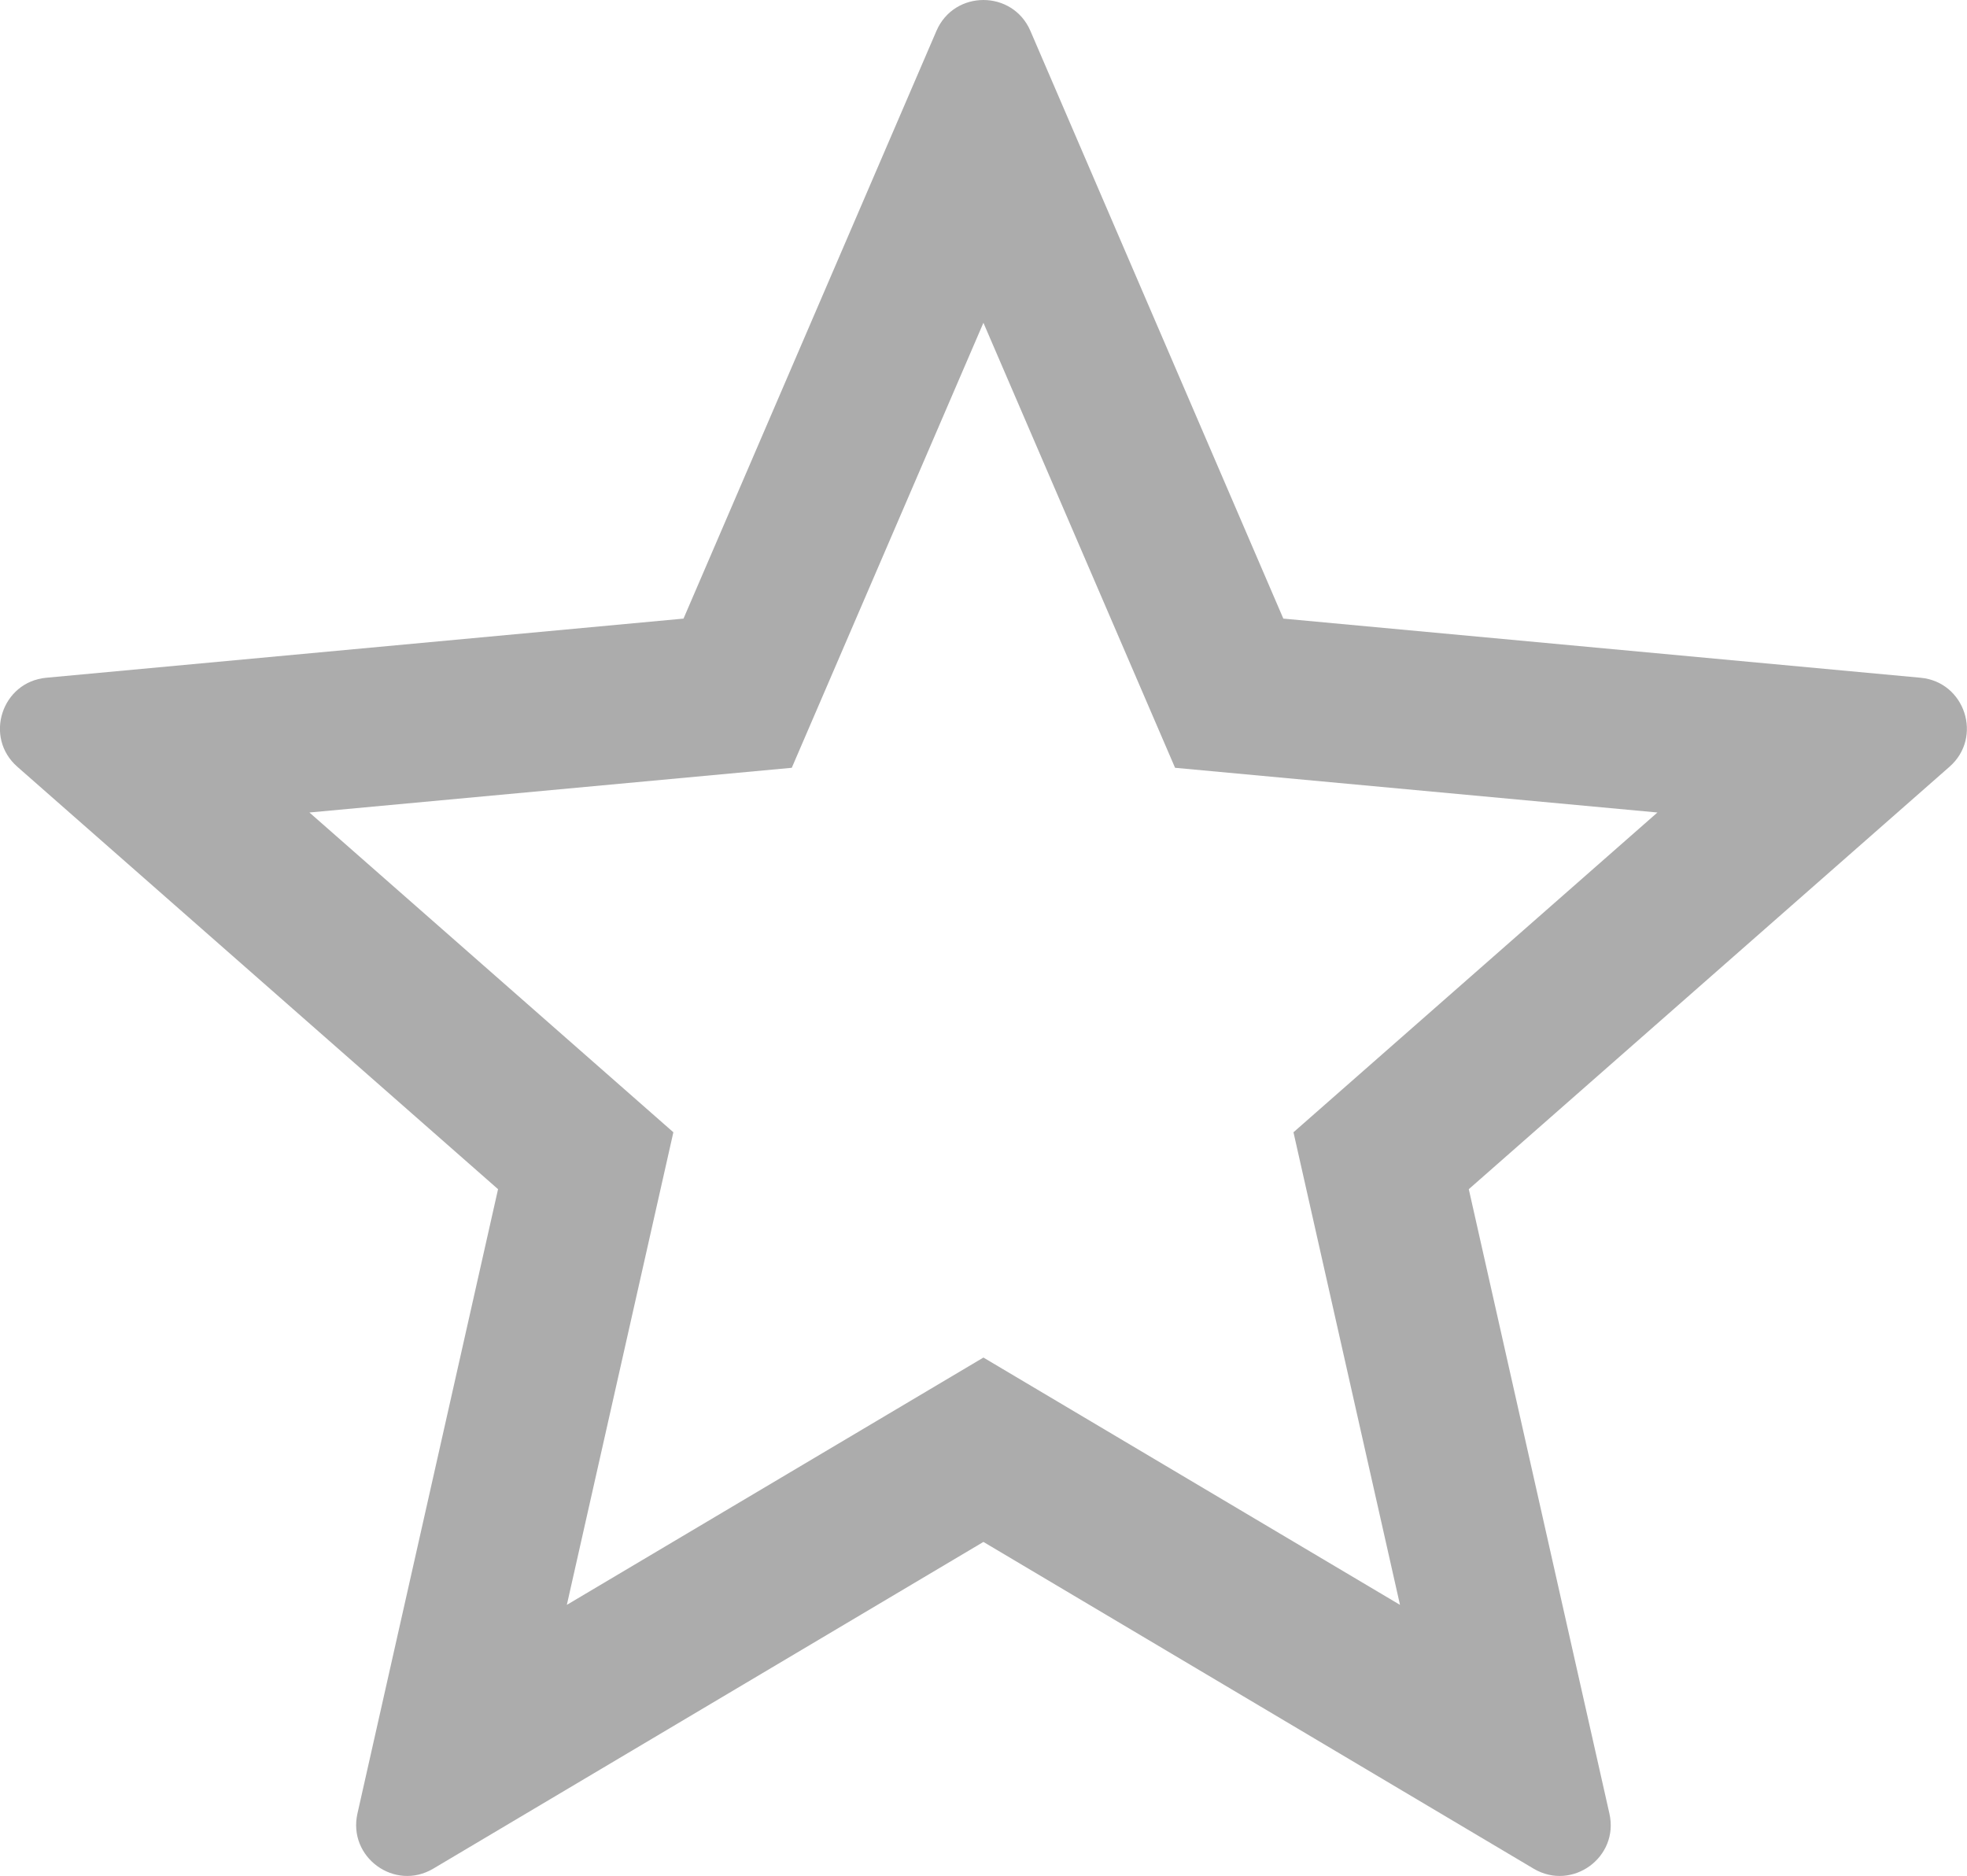 <svg xmlns="http://www.w3.org/2000/svg" width="12.409" height="11.833" viewBox="0 0 12.409 11.833">
  <g id="Path_15609" data-name="Path 15609" transform="translate(0 -11.877)" fill="none">
    <path d="M12.116,16.152,8.1,15.779,6.5,12.071a.322.322,0,0,0-.592,0l-1.6,3.707-4.019.373a.322.322,0,0,0-.183.563l3.033,2.664-.887,3.938a.322.322,0,0,0,.479.348L6.2,21.6l3.471,2.061a.322.322,0,0,0,.479-.348l-.887-3.938L12.3,16.714A.322.322,0,0,0,12.116,16.152Z" stroke="none"/>
    <path d="M 6.204 13.913 L 4.995 16.72 L 1.952 17.002 L 4.248 19.019 L 3.576 22 L 6.204 20.44 L 8.832 22 L 8.16 19.019 L 10.456 17.002 L 7.413 16.72 L 6.204 13.913 M 6.204 11.877 C 6.324 11.877 6.444 11.942 6.5 12.071 L 8.096 15.779 L 12.116 16.152 C 12.397 16.178 12.511 16.528 12.298 16.714 L 9.266 19.378 L 10.153 23.316 C 10.216 23.592 9.918 23.808 9.675 23.664 L 6.204 21.603 L 2.733 23.664 C 2.49 23.808 2.193 23.592 2.255 23.316 L 3.142 19.378 L 0.11 16.714 C -0.103 16.528 0.011 16.178 0.292 16.152 L 4.312 15.779 L 5.908 12.071 C 5.964 11.942 6.084 11.877 6.204 11.877 Z" stroke="none" fill="#acacac"/>
  </g>
</svg>
